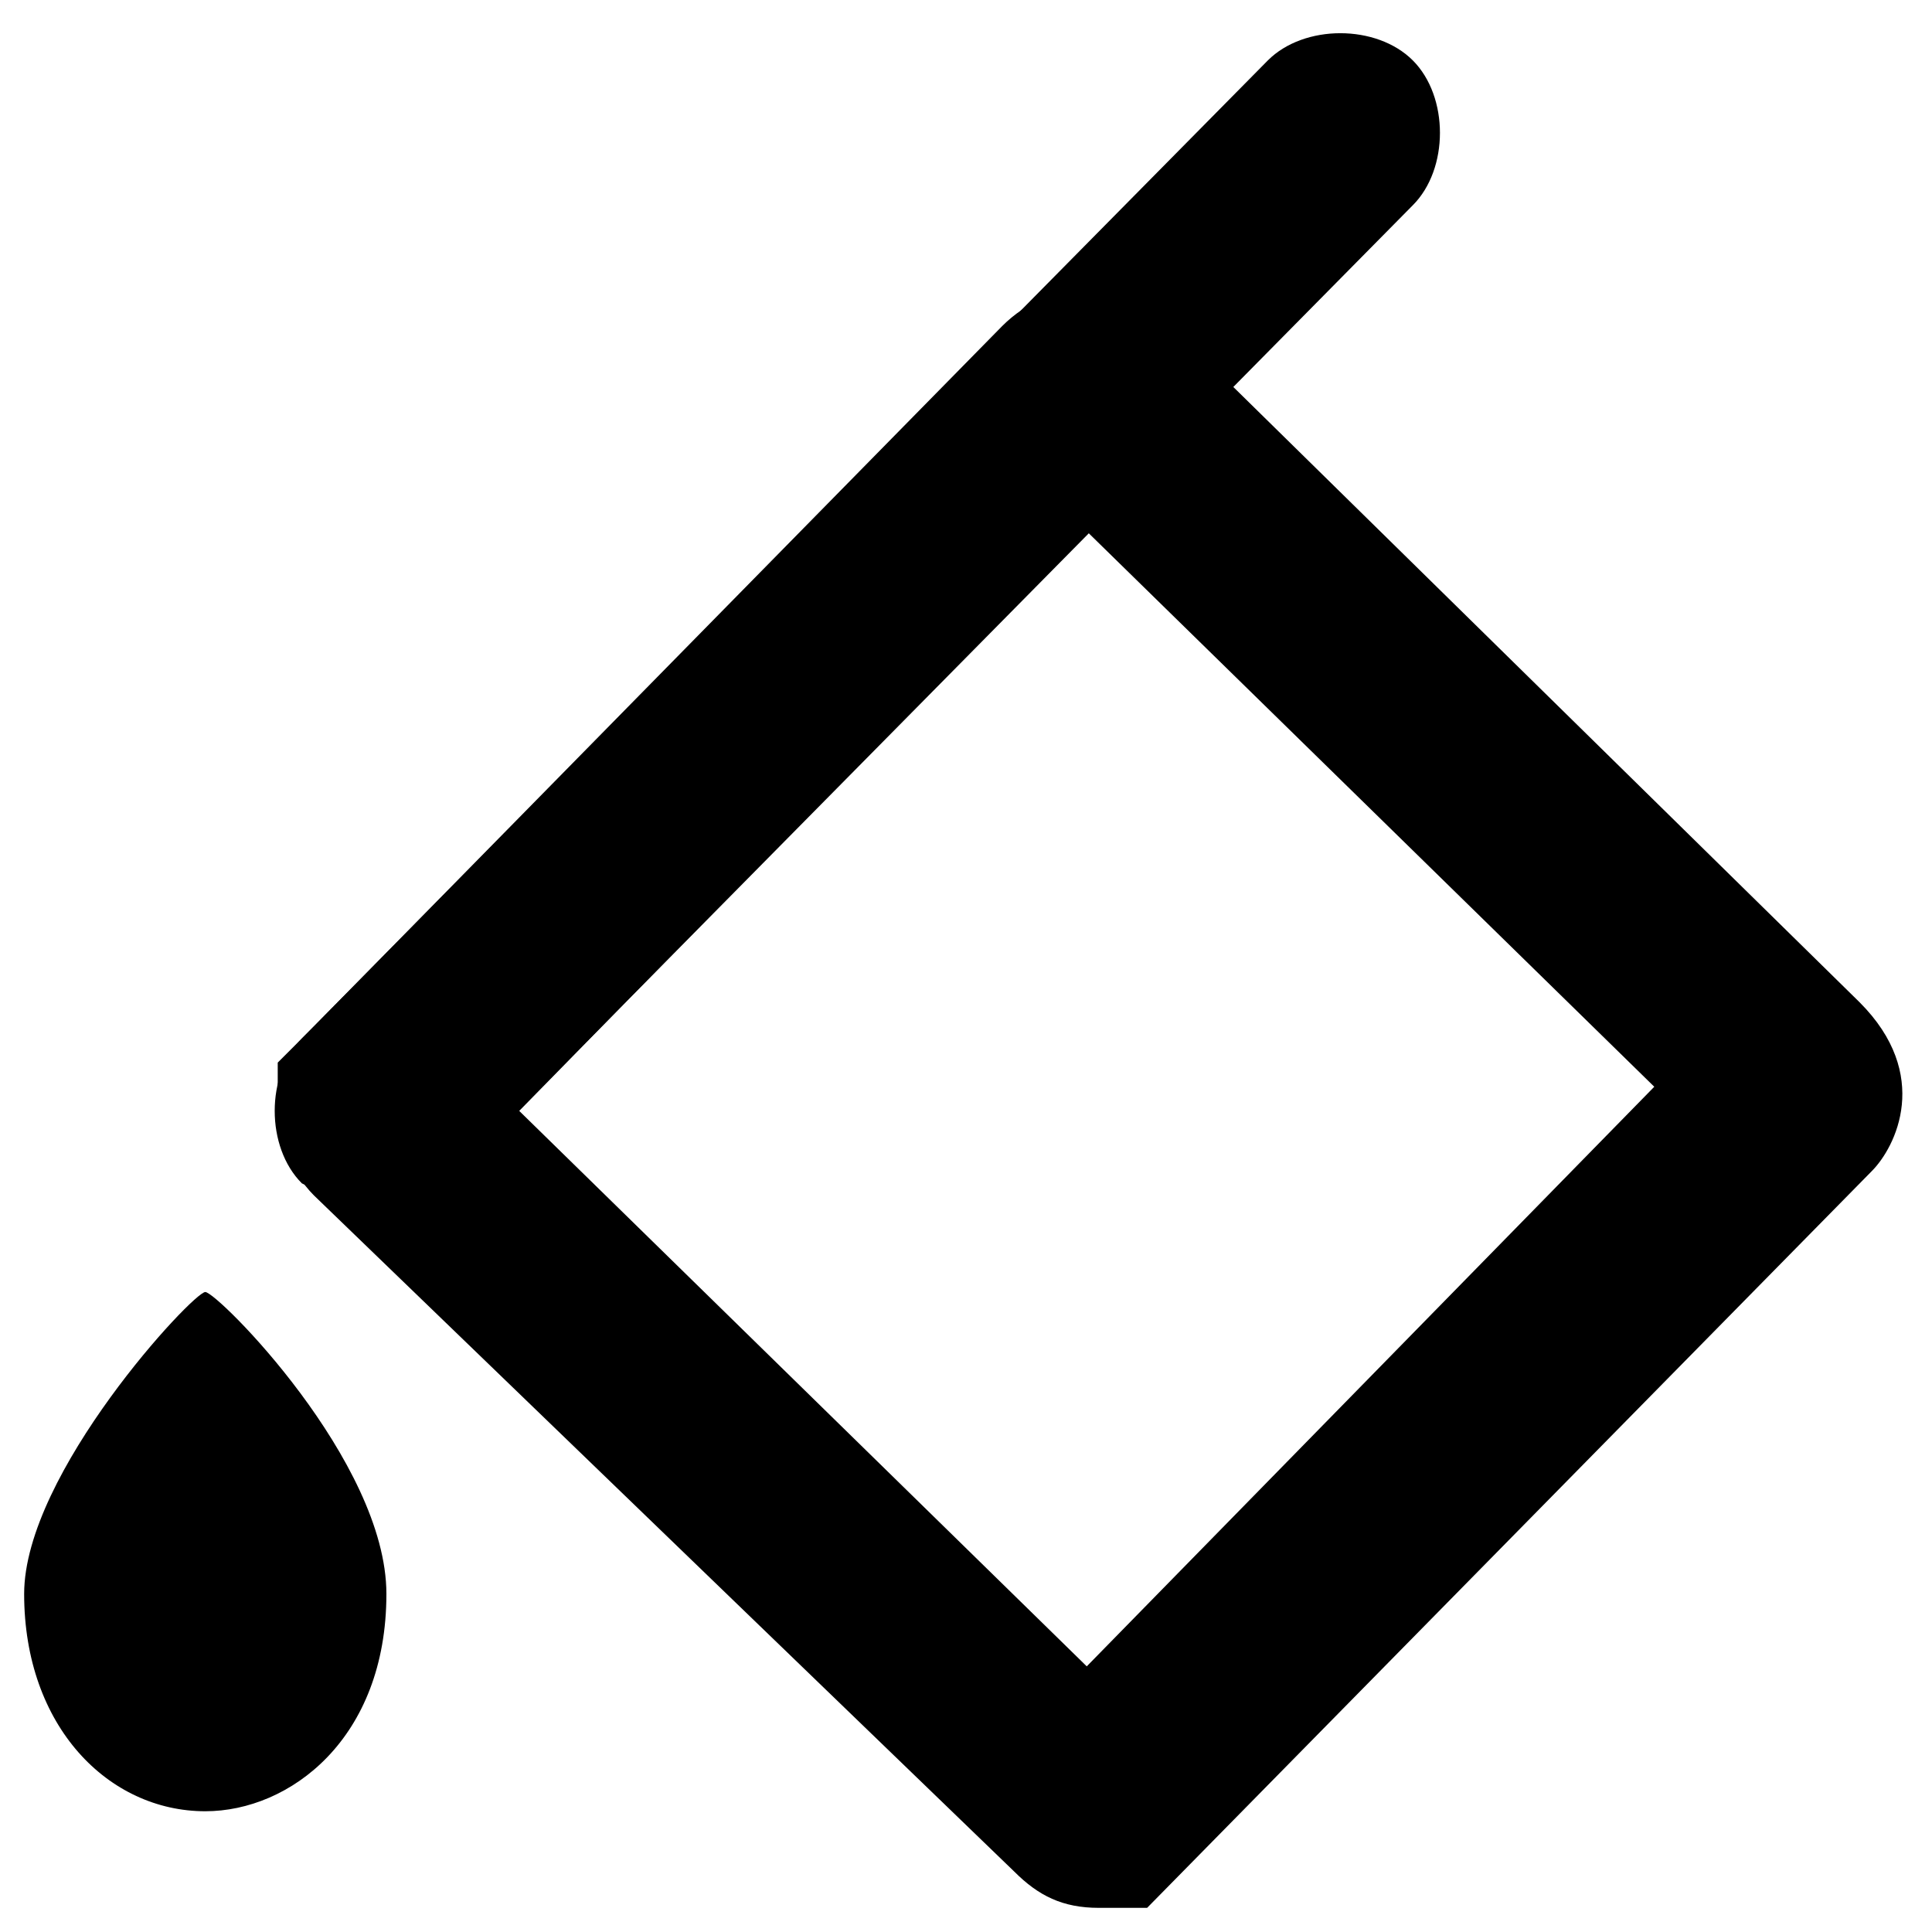 <?xml version="1.0" encoding="utf-8"?>
<!-- Generator: Adobe Illustrator 26.0.1, SVG Export Plug-In . SVG Version: 6.00 Build 0)  -->
<svg version="1.1" id="Layer_1" xmlns="http://www.w3.org/2000/svg" xmlns:xlink="http://www.w3.org/1999/xlink" x="0px" y="0px"
	 viewBox="0 0 16 16" style="enable-background:new 0 0 16 16;" xml:space="preserve">
<g>
	<g>
		<path d="M9.1,15.8c-0.3,0-0.5-0.1-0.7-0.3L2.6,9.9C2.4,9.7,2.3,9.4,2.3,9.2l0-0.4l0.3-0.3l5.7-5.8c0.4-0.4,1-0.4,1.4,0l5.7,5.6
			c0.6,0.6,0.3,1.2,0.1,1.4l0,0l-6,6.1L9.1,15.8C9.1,15.8,9.1,15.8,9.1,15.8z M4.3,9.2L9,13.8L13.7,9L9,4.4L4.3,9.2z M14.3,8.5
			L14.3,8.5L14.3,8.5z"/>
	</g>
	<g>
		<path d="M3.1,10c-0.2,0-0.4-0.1-0.6-0.2c-0.3-0.3-0.3-0.9,0-1.2l8-8.1c0.3-0.3,0.9-0.3,1.2,0c0.3,0.3,0.3,0.9,0,1.2l-8,8.1
			C3.6,9.9,3.3,10,3.1,10z"/>
	</g>
	<g>
		<path d="M1.7,10.7c-0.1,0-1.5,1.5-1.5,2.5c0,1.1,0.7,1.8,1.5,1.8c0.7,0,1.5-0.6,1.5-1.8C3.2,12.1,1.8,10.7,1.7,10.7z"/>
	</g>
</g>
</svg>
